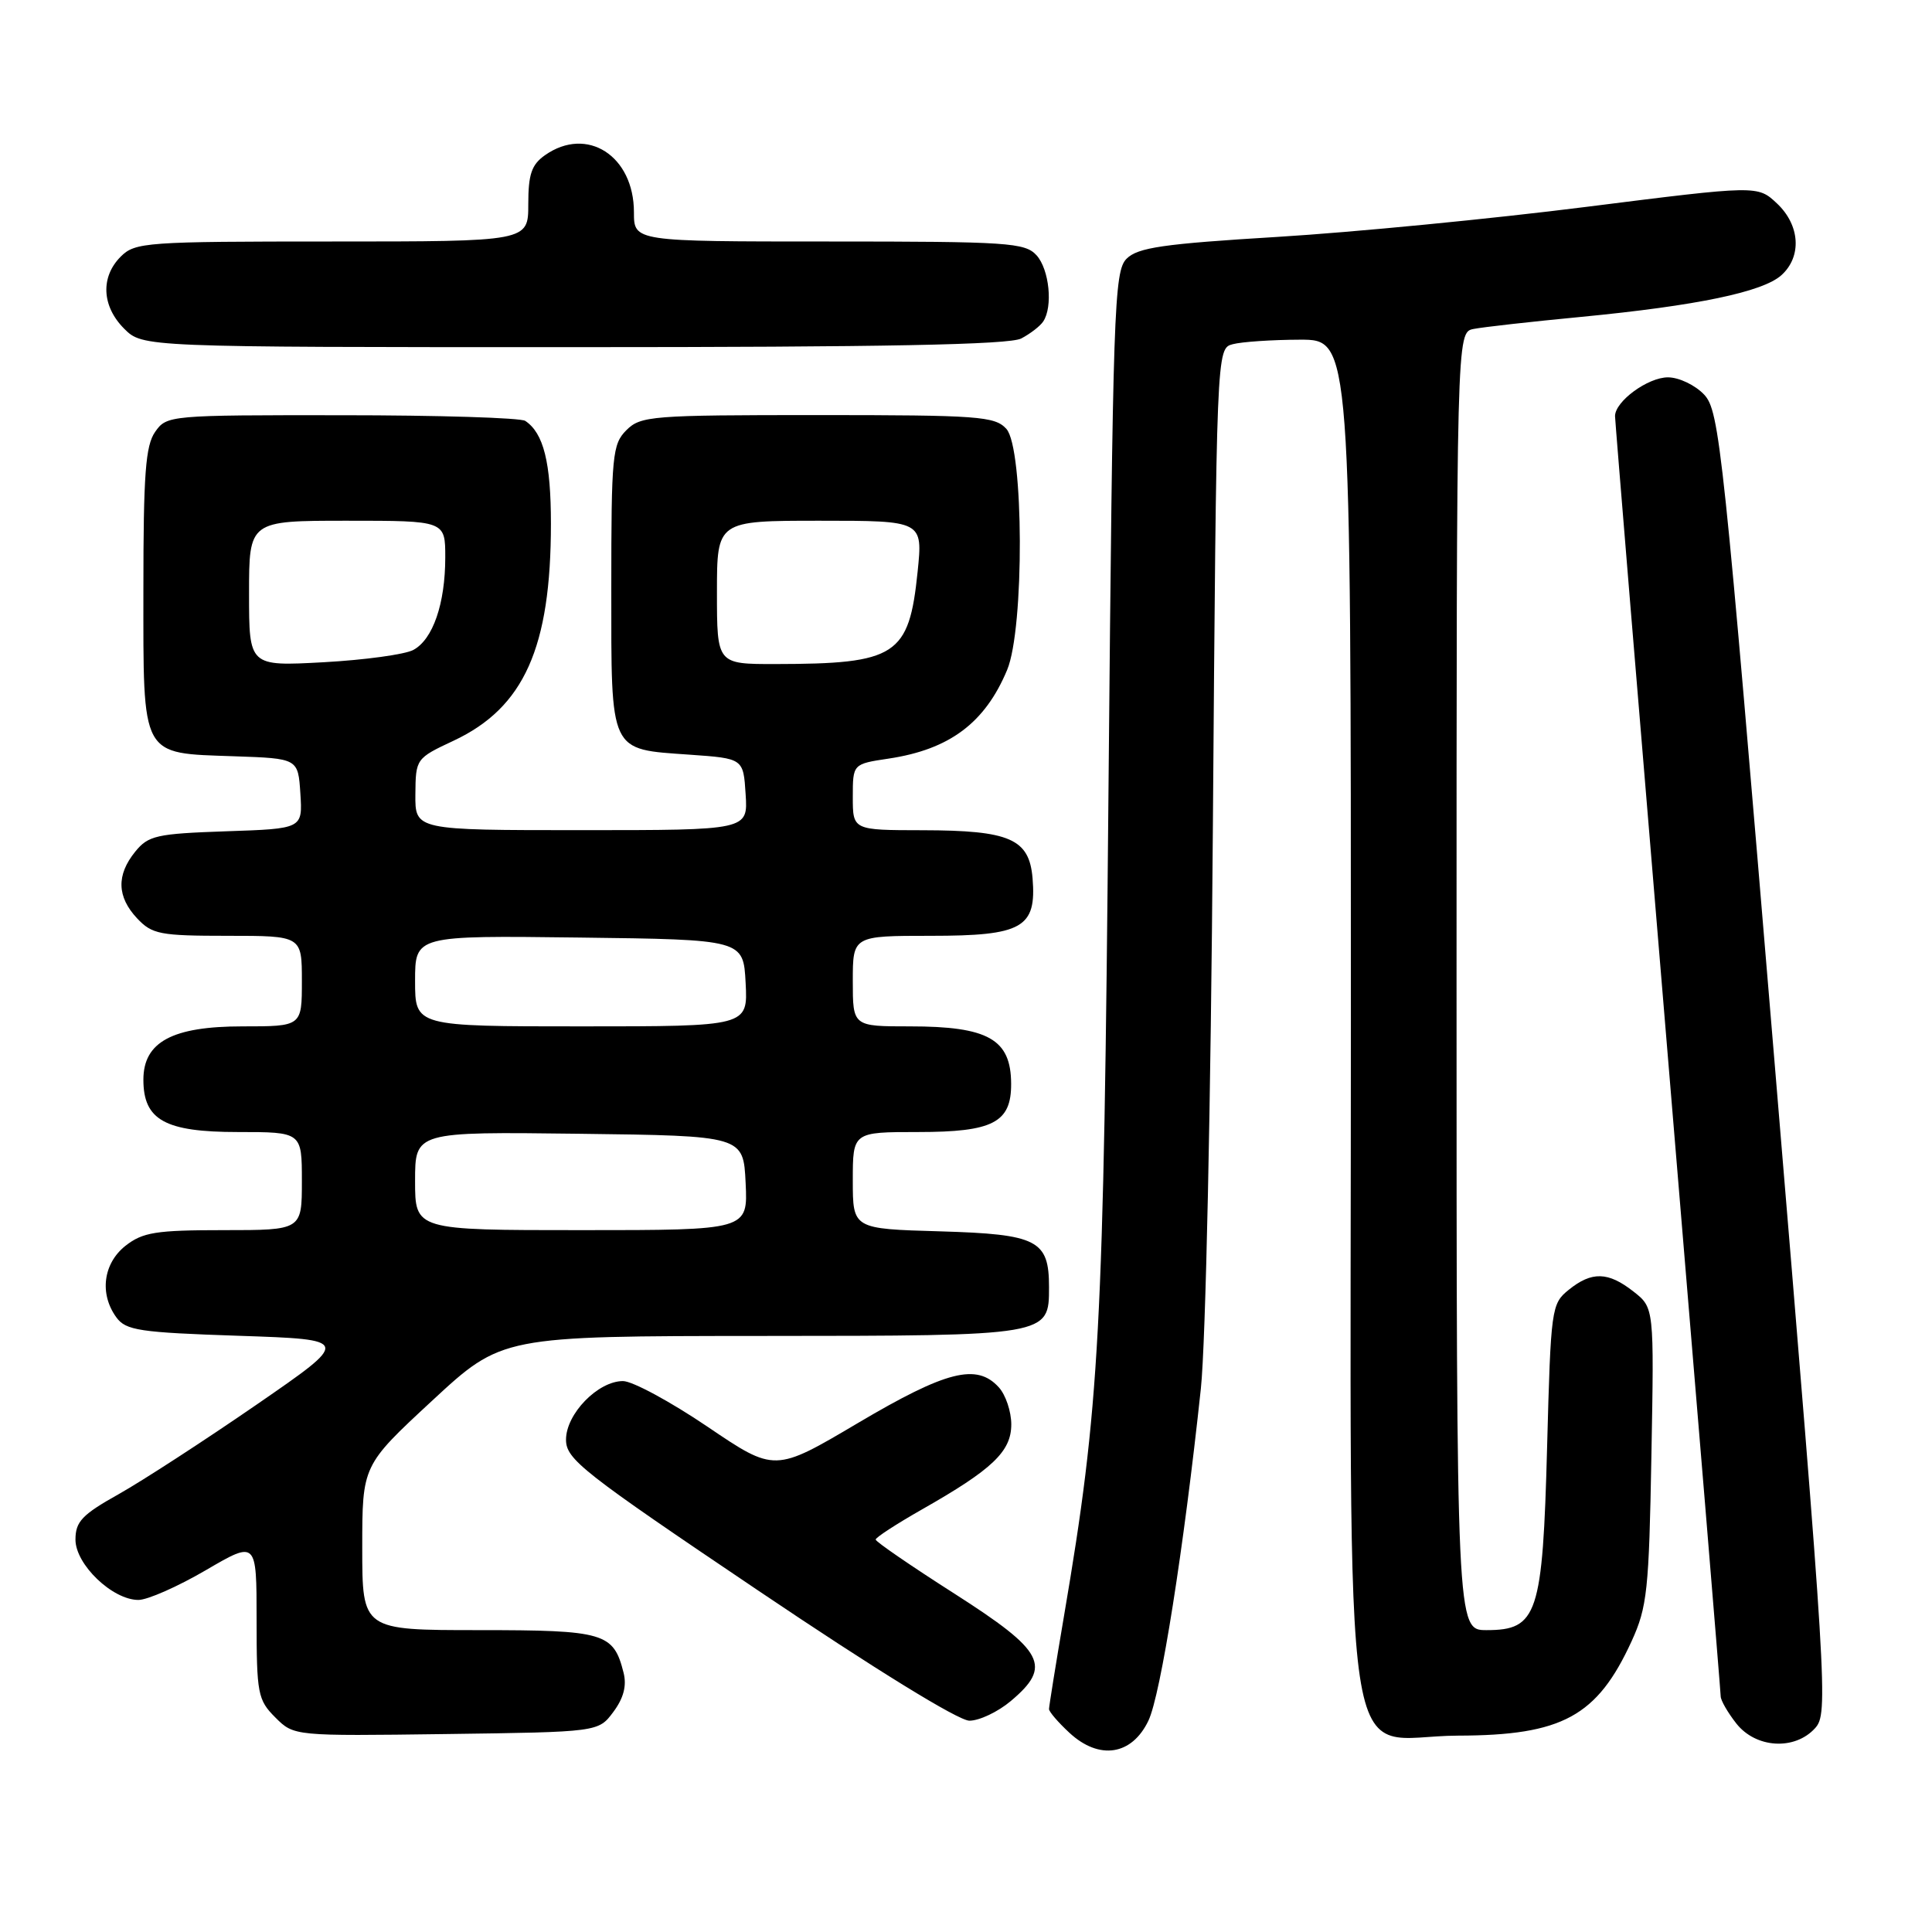 <?xml version="1.0" encoding="UTF-8" standalone="no"?>
<!DOCTYPE svg PUBLIC "-//W3C//DTD SVG 1.1//EN" "http://www.w3.org/Graphics/SVG/1.1/DTD/svg11.dtd" >
<svg xmlns="http://www.w3.org/2000/svg" xmlns:xlink="http://www.w3.org/1999/xlink" version="1.1" viewBox="0 0 256 256">
 <g >
 <path fill="currentColor"
d=" M 152.17 228.00 C 153.80 224.59 156.86 205.20 159.12 184.00 C 159.76 177.99 160.44 146.28 160.71 109.84 C 161.19 46.18 161.19 46.18 163.34 45.61 C 164.53 45.29 168.54 45.02 172.25 45.01 C 179.00 45.00 179.00 45.00 179.00 135.05 C 179.00 240.60 177.42 230.02 193.20 229.98 C 207.01 229.95 211.63 227.43 216.20 217.46 C 218.26 212.95 218.50 210.73 218.82 192.89 C 219.18 173.28 219.18 173.28 216.45 171.14 C 213.09 168.50 210.92 168.44 207.86 170.91 C 205.57 172.76 205.49 173.35 205.00 191.71 C 204.41 213.95 203.73 216.00 196.98 216.00 C 193.00 216.00 193.00 216.00 193.00 130.02 C 193.00 44.04 193.00 44.04 195.25 43.59 C 196.49 43.34 202.90 42.62 209.50 41.99 C 224.83 40.51 233.58 38.69 236.05 36.46 C 238.78 33.99 238.52 29.83 235.45 26.95 C 232.89 24.55 232.89 24.55 210.20 27.41 C 197.71 28.99 179.30 30.78 169.28 31.39 C 154.10 32.31 150.77 32.80 149.28 34.28 C 147.62 35.95 147.46 40.69 146.88 104.78 C 146.24 176.73 145.72 186.28 140.98 214.16 C 139.89 220.57 139.00 226.11 139.00 226.46 C 139.00 226.81 140.21 228.22 141.70 229.60 C 145.65 233.26 149.97 232.60 152.17 228.00 Z  M 240.51 228.99 C 242.27 227.04 242.11 224.32 235.14 140.78 C 228.33 59.08 227.85 54.47 225.81 52.29 C 224.62 51.03 222.47 50.00 221.01 50.00 C 218.35 50.00 214.00 53.18 214.00 55.14 C 214.00 55.72 217.15 93.91 221.00 140.00 C 224.85 186.09 228.00 224.24 228.00 224.77 C 228.00 225.30 228.93 226.92 230.07 228.37 C 232.66 231.66 237.81 231.97 240.51 228.99 Z  M 81.27 226.84 C 82.63 225.02 83.06 223.37 82.63 221.66 C 81.30 216.35 80.11 216.00 63.43 216.00 C 48.00 216.00 48.00 216.00 48.00 205.09 C 48.00 194.18 48.00 194.18 57.25 185.61 C 66.50 177.04 66.50 177.04 100.92 177.02 C 139.11 177.00 139.00 177.02 139.00 170.54 C 139.00 164.32 137.48 163.54 124.58 163.16 C 113.00 162.83 113.00 162.83 113.00 156.41 C 113.00 150.00 113.00 150.00 121.67 150.00 C 131.58 150.00 134.01 148.74 133.98 143.60 C 133.96 137.70 130.95 136.00 120.57 136.00 C 113.00 136.00 113.00 136.00 113.00 130.00 C 113.00 124.00 113.00 124.00 123.35 124.00 C 135.48 124.00 137.36 122.94 136.82 116.37 C 136.38 111.15 133.83 110.03 122.25 110.01 C 113.00 110.00 113.00 110.00 113.00 105.61 C 113.00 101.23 113.00 101.23 117.74 100.52 C 125.82 99.31 130.52 95.79 133.45 88.77 C 135.75 83.28 135.67 59.39 133.35 56.83 C 131.83 55.16 129.69 55.00 108.35 55.00 C 86.33 55.00 84.89 55.11 83.00 57.00 C 81.14 58.86 81.00 60.33 81.00 77.88 C 81.00 99.97 80.66 99.24 91.40 100.00 C 98.50 100.50 98.50 100.50 98.80 105.25 C 99.11 110.00 99.11 110.00 77.05 110.00 C 55.00 110.00 55.00 110.00 55.04 105.25 C 55.08 100.54 55.12 100.48 60.12 98.14 C 69.44 93.76 73.00 85.82 73.00 69.39 C 73.00 61.27 72.03 57.39 69.60 55.77 C 69.00 55.36 58.06 55.02 45.31 55.02 C 22.46 55.00 22.09 55.03 20.56 57.22 C 19.28 59.04 19.00 62.83 19.00 78.07 C 19.00 100.58 18.56 99.77 31.03 100.21 C 39.50 100.50 39.50 100.50 39.80 105.15 C 40.10 109.81 40.10 109.81 29.96 110.15 C 20.73 110.47 19.65 110.71 17.91 112.86 C 15.41 115.95 15.49 118.83 18.17 121.69 C 20.16 123.80 21.20 124.00 30.17 124.00 C 40.00 124.00 40.00 124.00 40.00 130.00 C 40.00 136.00 40.00 136.00 32.13 136.00 C 22.83 136.00 19.00 138.06 19.00 143.07 C 19.00 148.41 21.87 150.00 31.50 150.00 C 40.00 150.00 40.00 150.00 40.00 156.50 C 40.00 163.00 40.00 163.00 29.63 163.00 C 20.66 163.00 18.92 163.28 16.63 165.07 C 13.67 167.41 13.15 171.45 15.42 174.56 C 16.68 176.29 18.47 176.56 31.67 177.00 C 46.50 177.50 46.50 177.50 34.00 186.12 C 27.12 190.86 18.91 196.19 15.75 197.97 C 10.87 200.70 10.00 201.62 10.00 204.01 C 10.00 207.30 14.90 212.00 18.34 212.00 C 19.55 212.00 23.56 210.23 27.27 208.06 C 34.00 204.13 34.00 204.13 34.00 214.61 C 34.00 224.43 34.16 225.25 36.48 227.57 C 38.95 230.04 38.95 230.04 59.12 229.77 C 79.29 229.50 79.29 229.50 81.27 226.84 Z  M 133.92 225.41 C 139.44 220.77 138.41 218.81 126.52 211.20 C 120.75 207.52 116.03 204.28 116.03 204.00 C 116.03 203.72 118.79 201.93 122.18 200.00 C 131.51 194.70 134.00 192.33 134.00 188.74 C 134.00 187.04 133.26 184.83 132.35 183.83 C 129.43 180.61 125.40 181.63 113.71 188.54 C 102.66 195.08 102.66 195.08 93.74 189.04 C 88.83 185.72 83.80 183.00 82.55 183.00 C 79.23 183.00 75.00 187.35 75.00 190.76 C 75.00 193.37 77.15 195.05 100.53 210.80 C 115.93 221.18 127.00 228.00 128.45 228.00 C 129.77 228.00 132.23 226.83 133.92 225.41 Z  M 135.32 44.85 C 136.52 44.22 137.83 43.21 138.23 42.60 C 139.54 40.64 139.04 35.71 137.35 33.83 C 135.82 32.15 133.61 32.00 109.85 32.00 C 84.00 32.00 84.00 32.00 84.00 28.13 C 84.00 20.65 77.79 16.65 72.22 20.56 C 70.44 21.81 70.00 23.08 70.00 27.06 C 70.00 32.00 70.00 32.00 44.00 32.00 C 19.33 32.00 17.90 32.10 16.00 34.00 C 13.30 36.70 13.48 40.57 16.45 43.55 C 18.91 46.00 18.91 46.00 76.02 46.00 C 117.12 46.00 133.74 45.68 135.32 44.85 Z  M 55.00 156.48 C 55.00 149.96 55.00 149.96 76.75 150.23 C 98.50 150.50 98.50 150.50 98.80 156.75 C 99.10 163.00 99.10 163.00 77.05 163.00 C 55.00 163.00 55.00 163.00 55.00 156.48 Z  M 55.00 129.98 C 55.00 123.96 55.00 123.96 76.75 124.23 C 98.50 124.50 98.50 124.50 98.80 130.25 C 99.10 136.00 99.10 136.00 77.05 136.00 C 55.00 136.00 55.00 136.00 55.00 129.98 Z  M 33.00 78.65 C 33.00 69.00 33.00 69.00 46.00 69.00 C 59.00 69.00 59.00 69.00 59.00 73.85 C 59.00 79.99 57.36 84.73 54.77 86.12 C 53.66 86.72 48.31 87.45 42.88 87.75 C 33.00 88.29 33.00 88.29 33.00 78.65 Z  M 95.00 78.50 C 95.00 69.00 95.00 69.00 108.64 69.00 C 122.28 69.00 122.28 69.00 121.59 75.75 C 120.45 86.89 118.79 87.97 102.75 87.99 C 95.00 88.00 95.00 88.00 95.00 78.50 Z "/>
</g>
</svg>